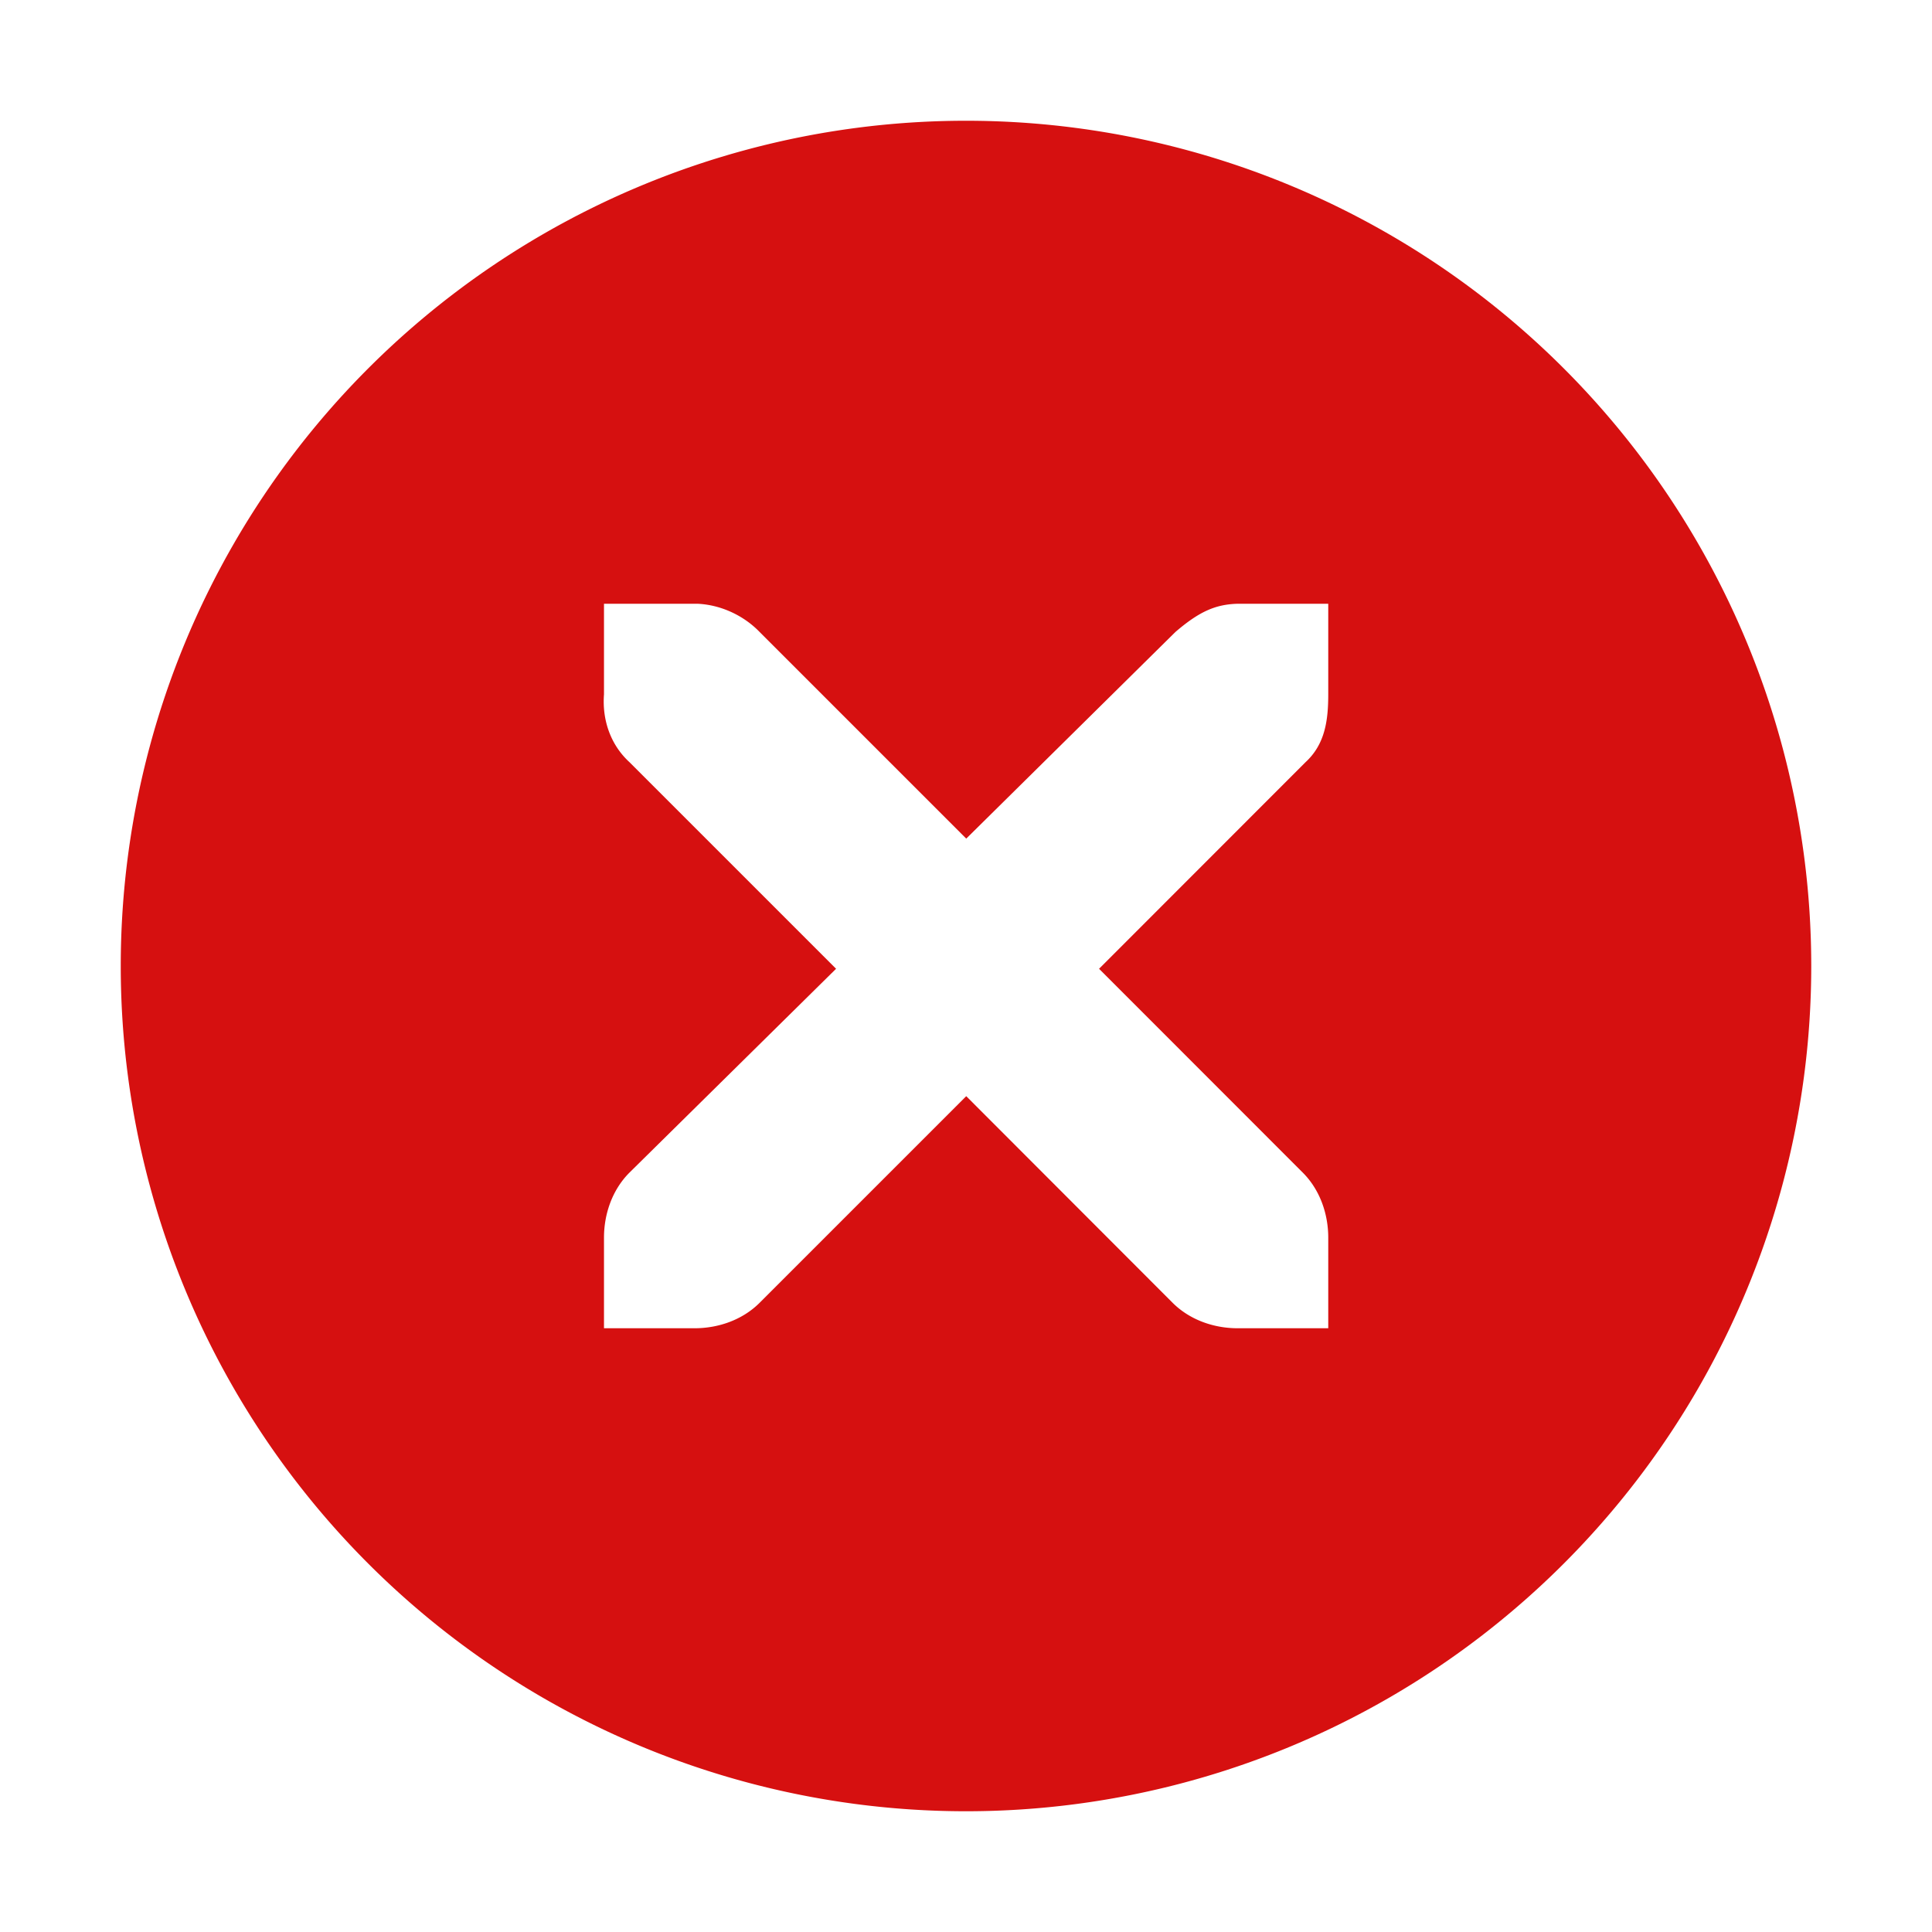 <?xml version="1.0" encoding="UTF-8" standalone="no"?>
<svg xmlns="http://www.w3.org/2000/svg" version="1.0" height="16" width="16">
  <path fill="#d61010" d="M 8 1 A 7 7 0 0 0 1 8 A 7 7 0 0 0 8 15 A 7 7 0 0 0 15 8 A 7 7 0 0 0 8 1 z M 5.002 5 L 5.752 5 C 5.76 5 5.768 5 5.775 5 C 5.967 5.008 6.158 5.096 6.291 5.234 L 8.002 6.945 L 9.734 5.234 C 9.934 5.062 10.069 5.005 10.25 5 L 11 5 L 11 5.75 C 11 5.965 10.974 6.163 10.812 6.312 L 9.102 8.023 L 10.789 9.711 C 10.93 9.852 11 10.051 11 10.25 L 11 11 L 10.25 11 C 10.051 11 9.852 10.93 9.711 10.789 L 8.002 9.078 L 6.291 10.789 C 6.15 10.93 5.951 11 5.752 11 L 5.002 11 L 5.002 10.25 C 5.002 10.051 5.072 9.852 5.213 9.711 L 6.924 8.023 L 5.213 6.312 C 5.055 6.167 4.986 5.961 5.002 5.75 L 5.002 5 z " />
</svg>
